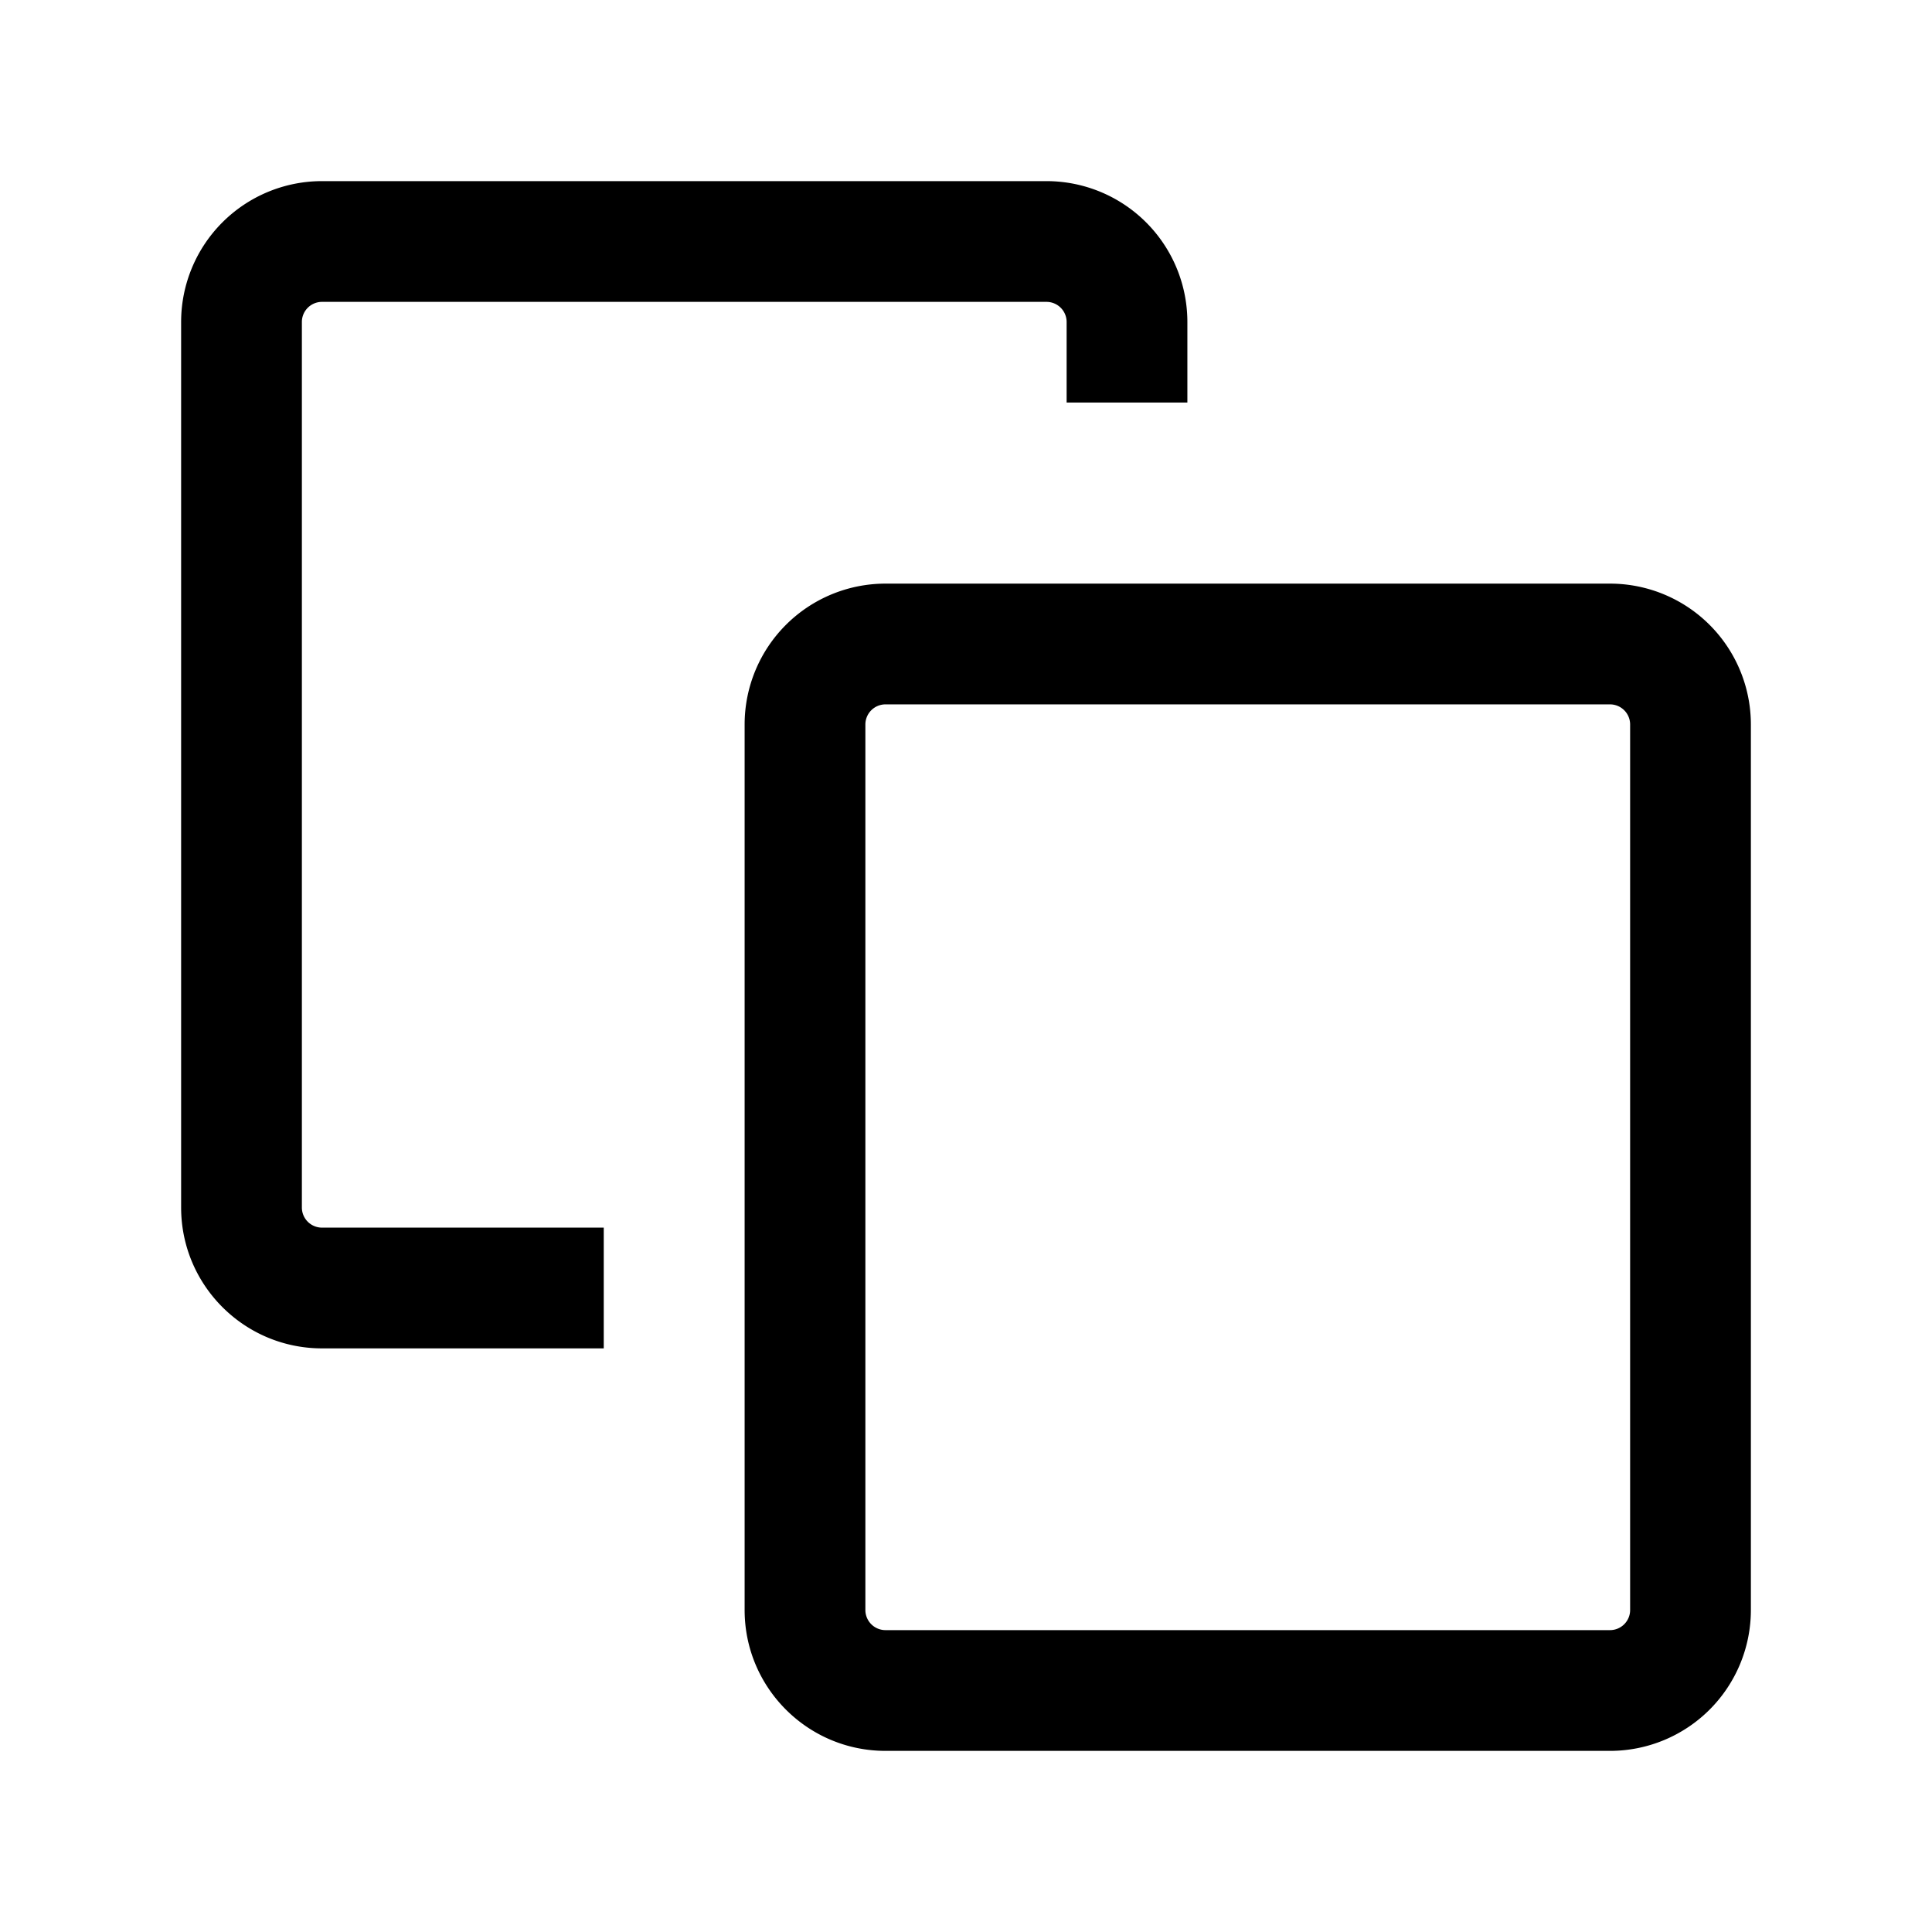 <svg xmlns="http://www.w3.org/2000/svg" viewBox="0 0 24 24"><path d="M4 2.25A1.75 1.75 0 0 0 2.25 4v11c0 .966.784 1.75 1.75 1.75h3.5v-1.5H4a.25.25 0 0 1-.25-.25V4A.25.25 0 0 1 4 3.75h9a.25.25 0 0 1 .25.25v1h1.5V4A1.75 1.75 0 0 0 13 2.25z"/><path fill-rule="evenodd" d="M11 7.25A1.75 1.75 0 0 0 9.25 9v11c0 .966.784 1.75 1.75 1.75h9A1.75 1.75 0 0 0 21.75 20V9A1.75 1.75 0 0 0 20 7.25zM10.75 9a.25.25 0 0 1 .25-.25h9a.25.25 0 0 1 .25.25v11a.25.25 0 0 1-.25.25h-9a.25.25 0 0 1-.25-.25z" clip-rule="evenodd"/></svg>